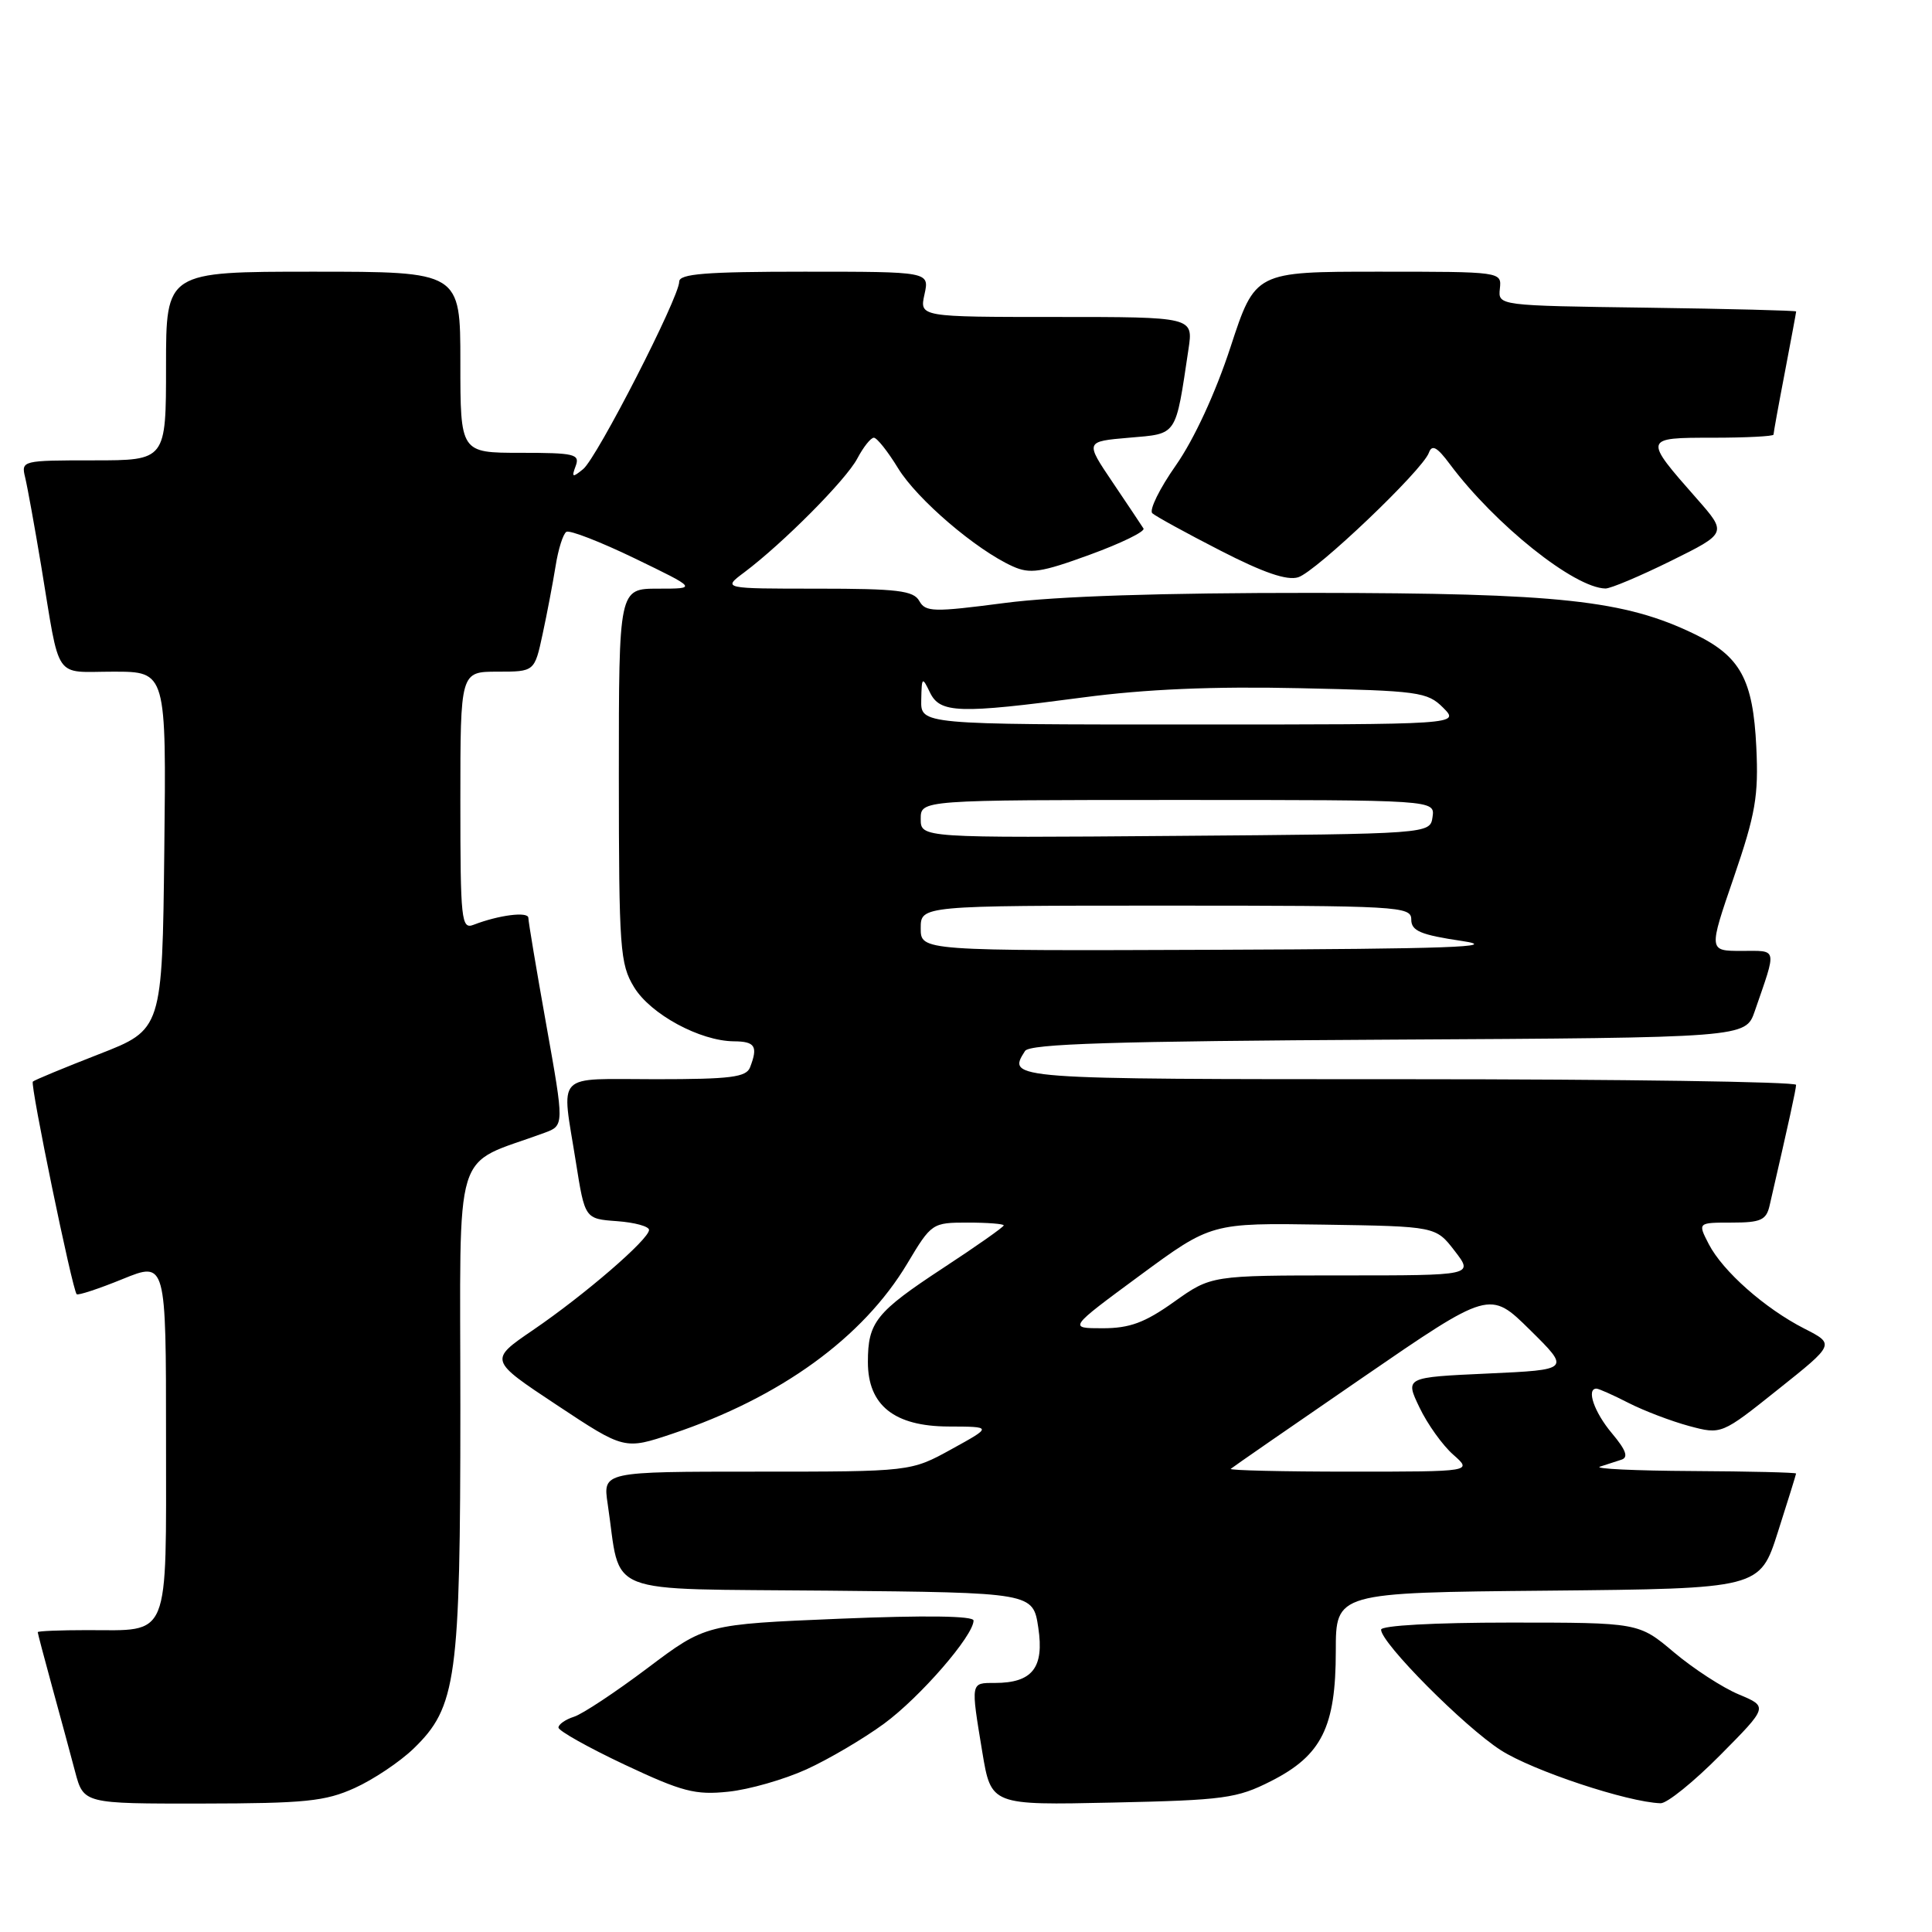 <?xml version="1.0" encoding="UTF-8" standalone="no"?>
<!DOCTYPE svg PUBLIC "-//W3C//DTD SVG 1.1//EN" "http://www.w3.org/Graphics/SVG/1.1/DTD/svg11.dtd" >
<svg xmlns="http://www.w3.org/2000/svg" xmlns:xlink="http://www.w3.org/1999/xlink" version="1.1" viewBox="0 0 256 256">
 <g >
 <path fill="currentColor"
d=" M 47.00 236.92 C 49.48 235.80 52.97 233.46 54.78 231.72 C 60.50 226.19 61.00 222.54 61.00 186.45 C 61.00 150.78 59.81 154.66 72.13 150.11 C 74.77 149.14 74.77 149.14 72.39 135.82 C 71.08 128.49 70.01 122.11 70.01 121.62 C 70.00 120.75 66.09 121.25 62.75 122.54 C 61.13 123.17 61.00 121.99 61.00 106.11 C 61.00 89.00 61.00 89.00 65.92 89.00 C 70.83 89.00 70.83 89.00 71.90 84.02 C 72.49 81.29 73.26 77.23 73.62 75.00 C 73.97 72.78 74.61 70.74 75.05 70.47 C 75.48 70.21 79.56 71.79 84.11 73.99 C 92.39 78.00 92.39 78.00 87.20 78.00 C 82.00 78.00 82.00 78.00 82.00 102.75 C 82.01 125.81 82.15 127.73 84.02 130.81 C 86.21 134.40 92.75 137.94 97.25 137.98 C 100.06 138.00 100.46 138.64 99.39 141.42 C 98.89 142.74 96.82 143.00 86.89 143.00 C 73.30 143.00 74.39 141.87 76.31 154.00 C 77.50 161.50 77.50 161.50 81.75 161.81 C 84.09 161.98 86.00 162.50 86.00 162.97 C 86.00 164.21 77.47 171.57 70.64 176.23 C 64.79 180.22 64.79 180.22 73.76 186.16 C 82.74 192.11 82.74 192.11 89.12 189.97 C 103.41 185.17 114.35 177.25 120.23 167.41 C 123.42 162.07 123.53 162.00 128.23 162.00 C 130.86 162.00 133.00 162.17 133.00 162.37 C 133.00 162.58 129.38 165.13 124.95 168.03 C 116.06 173.87 115.00 175.20 115.00 180.48 C 115.00 186.21 118.49 189.00 125.70 189.02 C 131.50 189.04 131.50 189.04 126.09 192.02 C 120.68 195.00 120.68 195.00 100.28 195.00 C 79.88 195.00 79.88 195.00 80.52 199.27 C 82.38 211.68 79.31 210.47 109.73 210.77 C 136.88 211.03 136.88 211.03 137.58 215.68 C 138.38 220.99 136.79 223.00 131.81 223.00 C 128.59 223.00 128.62 222.82 130.16 232.16 C 131.33 239.20 131.33 239.20 147.41 238.85 C 162.21 238.53 163.90 238.30 168.43 236.00 C 175.13 232.60 177.00 228.85 177.00 218.78 C 177.00 211.03 177.00 211.03 205.09 210.77 C 233.19 210.50 233.19 210.50 235.58 203.00 C 236.90 198.88 237.98 195.39 237.99 195.25 C 237.99 195.11 231.81 194.96 224.25 194.92 C 216.69 194.88 211.18 194.62 212.00 194.34 C 212.82 194.07 214.10 193.65 214.84 193.42 C 215.81 193.11 215.46 192.15 213.59 189.92 C 211.25 187.14 210.16 184.00 211.54 184.00 C 211.84 184.00 213.75 184.85 215.80 185.90 C 217.84 186.94 221.44 188.31 223.80 188.95 C 228.10 190.10 228.10 190.10 235.61 184.10 C 243.13 178.11 243.13 178.11 239.09 176.05 C 233.86 173.38 228.28 168.45 226.42 164.85 C 224.95 162.00 224.95 162.00 229.46 162.00 C 233.31 162.00 234.04 161.67 234.48 159.75 C 237.08 148.47 237.97 144.39 237.99 143.75 C 237.99 143.34 214.82 143.00 186.50 143.00 C 133.44 143.00 133.44 143.00 135.82 139.26 C 136.42 138.31 147.60 137.96 183.95 137.76 C 231.30 137.50 231.30 137.50 232.51 134.00 C 235.47 125.42 235.59 126.00 230.76 126.00 C 226.39 126.00 226.39 126.00 229.74 116.25 C 232.62 107.84 233.03 105.47 232.72 98.99 C 232.29 90.03 230.61 86.96 224.56 84.03 C 215.25 79.52 206.62 78.59 174.00 78.56 C 153.92 78.55 139.95 79.00 133.11 79.90 C 123.67 81.13 122.64 81.11 121.81 79.63 C 121.05 78.26 118.91 78.00 108.32 78.00 C 95.73 78.00 95.73 78.00 98.62 75.84 C 103.76 71.98 112.12 63.57 113.60 60.75 C 114.40 59.24 115.38 58.00 115.79 58.00 C 116.20 58.00 117.65 59.83 119.01 62.06 C 121.54 66.18 129.33 72.85 134.18 75.04 C 136.48 76.08 137.93 75.87 144.41 73.50 C 148.56 71.99 151.76 70.42 151.52 70.03 C 151.27 69.64 149.44 66.88 147.43 63.91 C 143.78 58.50 143.78 58.50 149.61 58.00 C 156.07 57.44 155.73 57.95 157.48 46.27 C 158.12 42.00 158.12 42.00 139.98 42.00 C 121.84 42.00 121.84 42.00 122.50 39.00 C 123.16 36.00 123.16 36.00 106.58 36.00 C 93.51 36.00 90.00 36.28 90.00 37.32 C 90.00 39.40 79.10 60.68 77.27 62.16 C 75.85 63.32 75.71 63.27 76.28 61.75 C 76.87 60.17 76.14 60.00 68.97 60.00 C 61.00 60.00 61.00 60.00 61.00 48.00 C 61.00 36.00 61.00 36.00 41.50 36.00 C 22.00 36.00 22.00 36.00 22.00 48.50 C 22.00 61.00 22.00 61.00 12.39 61.00 C 2.93 61.00 2.79 61.03 3.33 63.25 C 3.63 64.49 4.59 69.78 5.46 75.00 C 8.02 90.48 7.01 89.00 15.04 89.00 C 22.04 89.00 22.04 89.00 21.77 112.71 C 21.50 136.42 21.50 136.42 13.10 139.69 C 8.48 141.49 4.54 143.12 4.35 143.32 C 3.97 143.69 9.59 170.93 10.16 171.49 C 10.35 171.67 13.09 170.77 16.25 169.48 C 22.00 167.14 22.00 167.14 22.00 190.53 C 22.00 217.58 22.65 216.00 11.57 216.00 C 7.95 216.00 5.00 216.12 5.00 216.27 C 5.00 216.42 5.86 219.68 6.91 223.52 C 7.97 227.36 9.33 232.41 9.95 234.75 C 11.08 239.00 11.08 239.00 26.79 238.98 C 40.42 238.96 43.10 238.69 47.00 236.92 Z  M 227.93 232.57 C 234.29 226.15 234.29 226.15 230.40 224.52 C 228.26 223.63 224.40 221.12 221.82 218.95 C 217.14 215.00 217.14 215.00 200.07 215.00 C 190.04 215.00 183.00 215.39 183.00 215.94 C 183.00 217.71 194.04 228.82 198.88 231.92 C 203.09 234.62 215.62 238.79 220.03 238.94 C 220.87 238.98 224.42 236.11 227.93 232.57 Z  M 106.86 234.45 C 109.80 233.11 114.44 230.38 117.15 228.39 C 121.93 224.88 129.00 216.73 129.00 214.73 C 129.00 214.11 122.65 214.02 111.25 214.49 C 93.50 215.23 93.50 215.23 85.80 221.03 C 81.56 224.22 77.17 227.13 76.05 227.48 C 74.92 227.84 74.00 228.49 74.00 228.91 C 74.00 229.34 77.94 231.55 82.75 233.82 C 90.40 237.42 92.13 237.87 96.50 237.41 C 99.25 237.13 103.91 235.79 106.86 234.45 Z  M 221.41 74.32 C 228.85 70.64 228.85 70.64 224.83 66.07 C 217.74 58.02 217.75 58.00 226.96 58.00 C 231.38 58.00 235.00 57.81 235.00 57.59 C 235.00 57.36 235.67 53.65 236.50 49.34 C 237.32 45.03 238.00 41.40 238.00 41.27 C 238.00 41.15 229.11 40.92 218.25 40.77 C 198.50 40.50 198.50 40.50 198.74 38.25 C 198.98 36.00 198.98 36.00 182.65 36.00 C 166.32 36.00 166.32 36.00 163.05 45.99 C 161.06 52.07 158.23 58.19 155.83 61.63 C 153.65 64.73 152.24 67.60 152.69 68.01 C 153.13 68.41 157.19 70.64 161.70 72.95 C 167.40 75.88 170.54 76.96 172.02 76.49 C 174.40 75.74 188.48 62.33 189.33 60.00 C 189.74 58.86 190.41 59.21 192.11 61.50 C 198.10 69.52 208.59 77.90 212.73 77.98 C 213.41 77.99 217.32 76.34 221.41 74.32 Z  M 163.08 194.63 C 163.31 194.42 171.13 189.01 180.45 182.61 C 197.40 170.96 197.40 170.96 202.74 176.23 C 208.08 181.50 208.08 181.50 197.13 182.00 C 186.17 182.50 186.17 182.50 188.09 186.50 C 189.14 188.70 191.15 191.51 192.56 192.75 C 195.11 195.00 195.11 195.00 178.89 195.00 C 169.97 195.00 162.85 194.83 163.08 194.63 Z  M 151.02 169.02 C 160.50 162.04 160.50 162.04 175.37 162.27 C 190.25 162.50 190.25 162.50 192.75 165.75 C 195.26 169.00 195.26 169.00 177.87 169.00 C 160.49 169.00 160.49 169.00 155.57 172.50 C 151.68 175.27 149.69 176.00 146.10 176.00 C 141.55 176.00 141.55 176.00 151.02 169.02 Z  M 122.00 123.00 C 122.00 120.00 122.00 120.00 154.50 120.00 C 185.41 120.00 187.00 120.09 187.00 121.84 C 187.00 123.35 188.22 123.87 193.75 124.69 C 199.01 125.48 191.86 125.73 161.25 125.85 C 122.00 126.00 122.00 126.00 122.00 123.00 Z  M 122.00 108.51 C 122.00 106.00 122.00 106.00 156.07 106.00 C 190.14 106.00 190.14 106.00 189.82 108.25 C 189.50 110.50 189.50 110.50 155.75 110.76 C 122.00 111.03 122.00 111.03 122.00 108.51 Z  M 122.07 92.75 C 122.13 89.68 122.20 89.63 123.22 91.75 C 124.56 94.52 127.03 94.60 143.54 92.41 C 151.78 91.32 160.71 90.93 172.25 91.19 C 187.97 91.53 189.13 91.68 191.22 93.77 C 193.44 96.00 193.44 96.00 157.72 96.00 C 122.00 96.00 122.00 96.00 122.07 92.75 Z "/>
</g>
</svg>